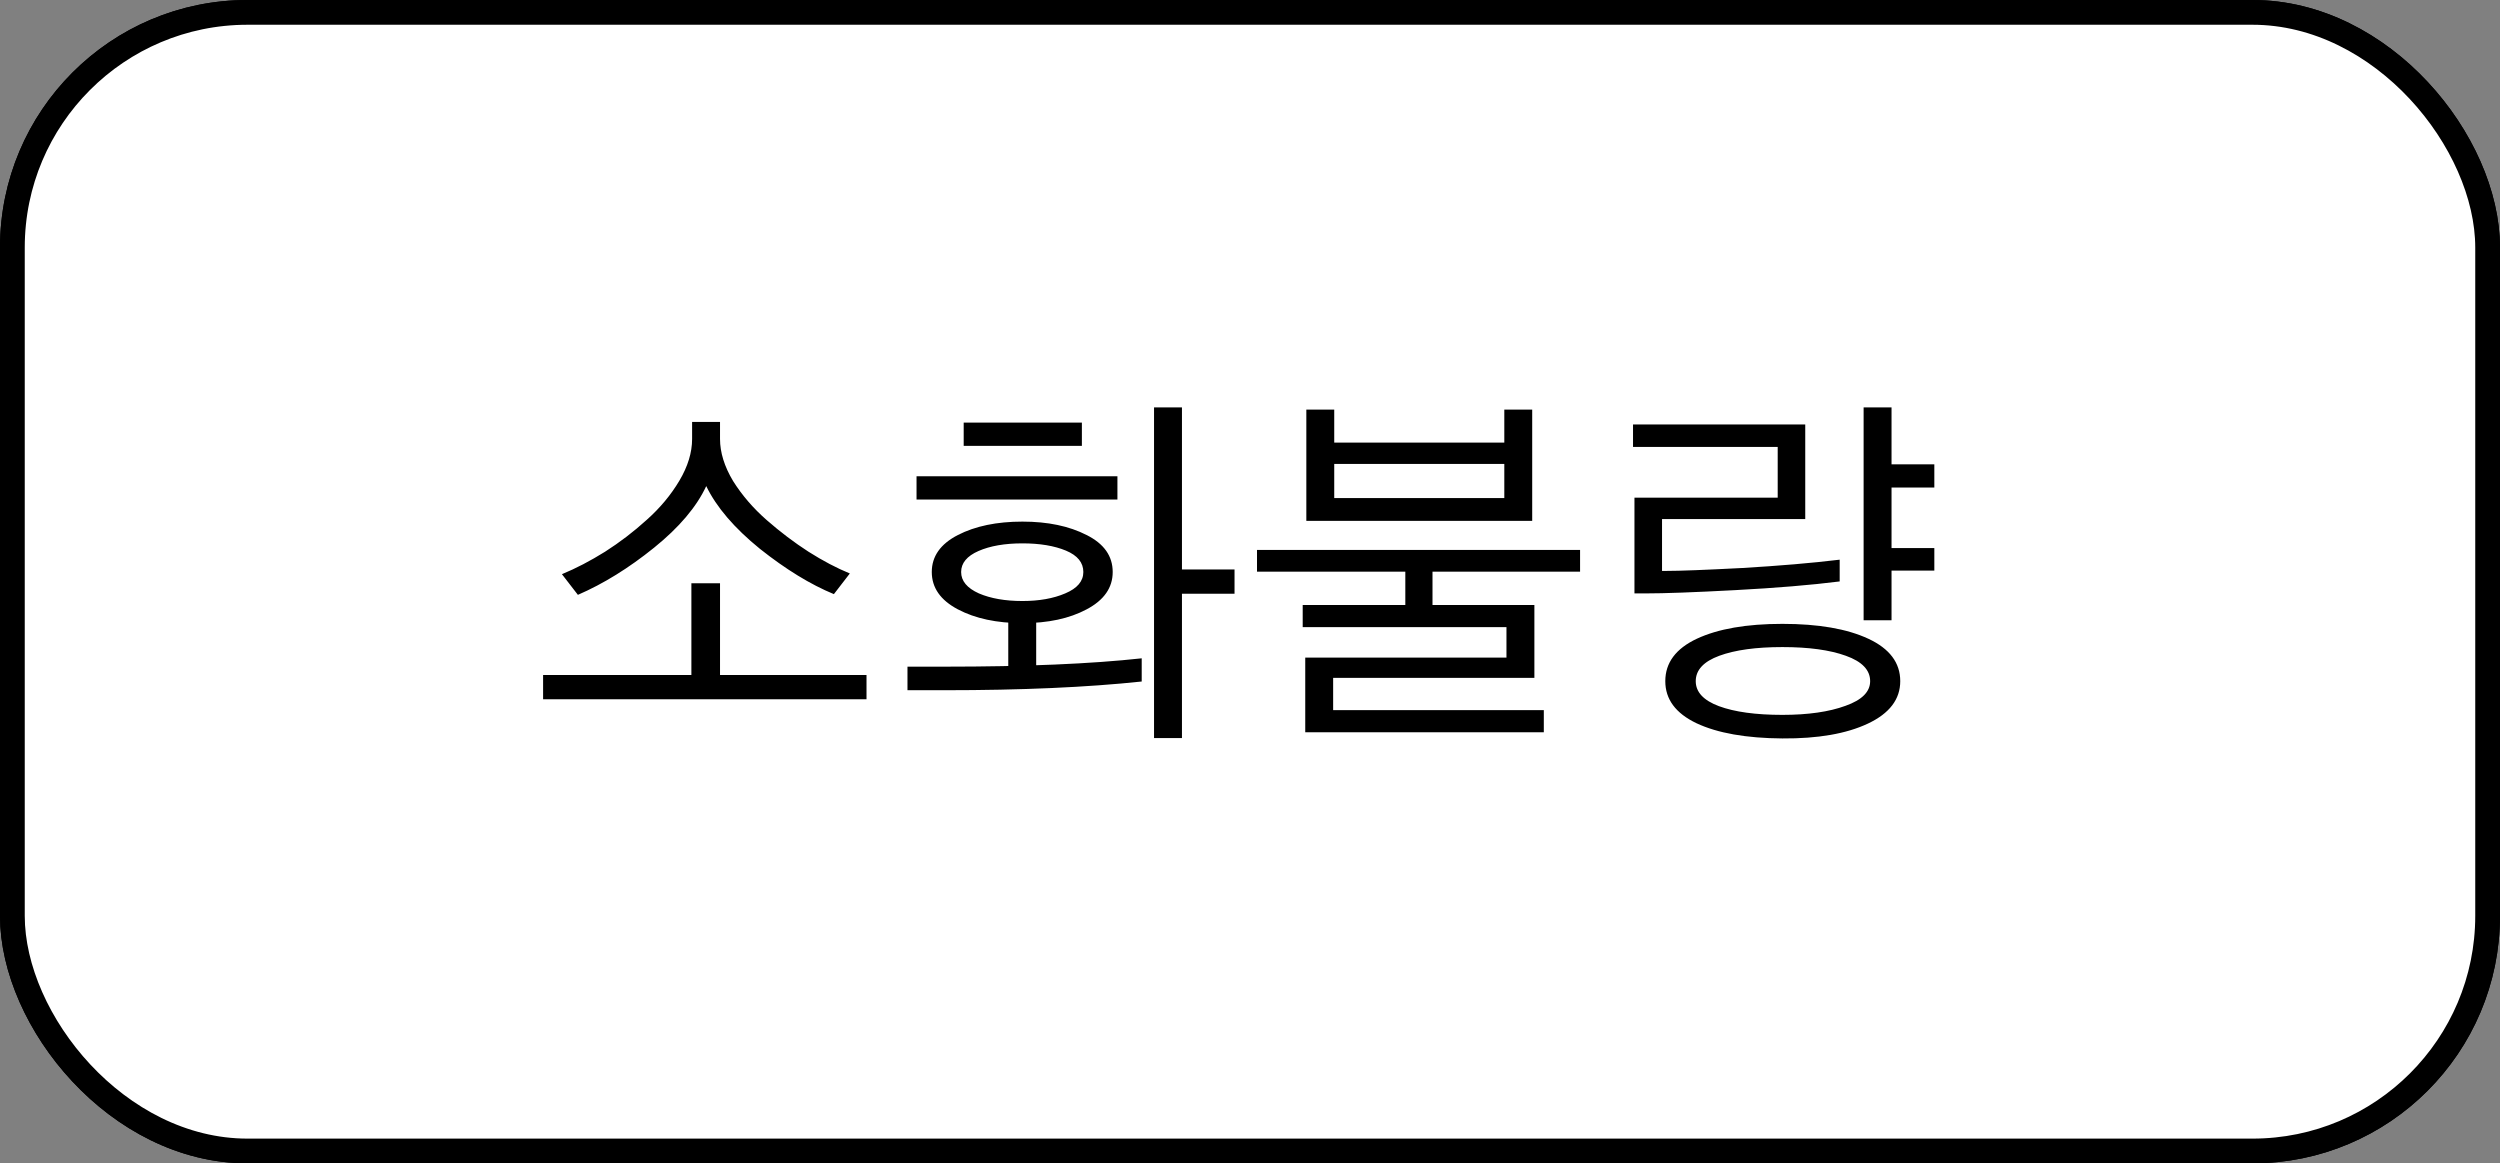 <svg width="101" height="47" viewBox="0 0 101 47" fill="none" xmlns="http://www.w3.org/2000/svg">
<rect x="0" y="0" width="101" height="47" fill="#808080" stroke="none"/>
<rect x="0.5" y="0.5" width="100" height="46" rx="9.5" fill="white" stroke="black"/>
<rect x="0.5" y="0.5" width="100" height="46" rx="9.5" fill="white" stroke="black"/>
<path d="M22.702 23.197C23.269 22.963 23.85 22.66 24.445 22.289C25.041 21.908 25.603 21.479 26.13 21C26.667 20.521 27.107 19.994 27.448 19.418C27.79 18.842 27.961 18.28 27.961 17.733V17.045H29.089V17.733C29.089 18.28 29.265 18.847 29.616 19.433C29.978 20.009 30.432 20.536 30.979 21.015C31.526 21.493 32.087 21.918 32.663 22.289C33.249 22.66 33.806 22.953 34.333 23.168L33.689 24.003C32.741 23.612 31.745 23.002 30.7 22.172C29.665 21.332 28.942 20.487 28.532 19.638C28.142 20.477 27.439 21.308 26.423 22.128C25.407 22.948 24.382 23.583 23.347 24.032L22.702 23.197ZM21.941 28.251V27.27H27.932V23.564H29.089V27.27H35.007V28.251H21.941ZM38.933 18.012V17.074H43.708V18.012H38.933ZM37.028 20.18V19.242H45.144V20.18H37.028ZM37.644 23.109C37.644 22.475 37.995 21.977 38.698 21.615C39.401 21.254 40.271 21.073 41.306 21.073C42.331 21.073 43.195 21.254 43.899 21.615C44.602 21.967 44.953 22.465 44.953 23.109C44.953 23.744 44.602 24.247 43.899 24.618C43.205 24.989 42.341 25.175 41.306 25.175C40.271 25.175 39.401 24.989 38.698 24.618C37.995 24.247 37.644 23.744 37.644 23.109ZM38.83 23.109C38.83 23.471 39.069 23.759 39.548 23.974C40.026 24.179 40.612 24.281 41.306 24.281C41.98 24.281 42.556 24.179 43.034 23.974C43.523 23.769 43.767 23.48 43.767 23.109C43.767 22.729 43.532 22.44 43.064 22.245C42.595 22.05 42.009 21.952 41.306 21.952C40.593 21.952 40.002 22.055 39.533 22.26C39.065 22.465 38.83 22.748 38.83 23.109ZM36.662 27.885V26.933H38.171C41.433 26.933 44.084 26.82 46.125 26.596V27.533C43.918 27.768 41.262 27.885 38.156 27.885H36.662ZM40.734 27.314V24.823H41.862V27.314H40.734ZM46.623 29.818V16.459H47.751V23.007H49.875V23.988H47.751V29.818H46.623ZM52.776 21.044V16.547H53.903V17.88H60.774V16.547H61.901V21.044H52.776ZM53.903 20.121H60.774V18.744H53.903V20.121ZM50.783 23.095V22.216H63.835V23.095H57.873V24.852H56.775V23.095H50.783ZM52.732 29.584V26.566H60.861V25.336H52.629V24.442H61.989V27.387H53.859V28.69H62.37V29.584H52.732ZM66.032 23.974V20.106H71.819V18.056H65.974V17.148H72.932V20.971H67.146V23.065H67.321C67.859 23.065 68.874 23.026 70.368 22.948C71.872 22.86 73.191 22.748 74.323 22.611V23.49C73.161 23.637 71.75 23.754 70.09 23.842C68.44 23.93 67.238 23.974 66.486 23.974H66.032ZM75.29 25.058V16.459H76.418V18.759H78.147V19.696H76.418V22.143H78.147V23.051H76.418V25.058H75.29ZM67.278 27.519C67.278 26.776 67.702 26.205 68.552 25.805C69.411 25.404 70.564 25.204 72.009 25.204C73.464 25.204 74.621 25.404 75.481 25.805C76.34 26.205 76.77 26.776 76.77 27.519C76.77 28.251 76.335 28.822 75.466 29.232C74.597 29.643 73.445 29.843 72.009 29.833C70.544 29.823 69.387 29.618 68.537 29.218C67.697 28.817 67.278 28.251 67.278 27.519ZM68.508 27.519C68.508 27.958 68.82 28.295 69.445 28.529C70.08 28.764 70.935 28.881 72.009 28.881C73.044 28.881 73.894 28.759 74.558 28.515C75.222 28.28 75.554 27.948 75.554 27.519C75.554 27.069 75.227 26.727 74.572 26.493C73.928 26.259 73.073 26.142 72.009 26.142C70.945 26.142 70.095 26.259 69.46 26.493C68.825 26.727 68.508 27.069 68.508 27.519Z" fill="black"/>
</svg>
